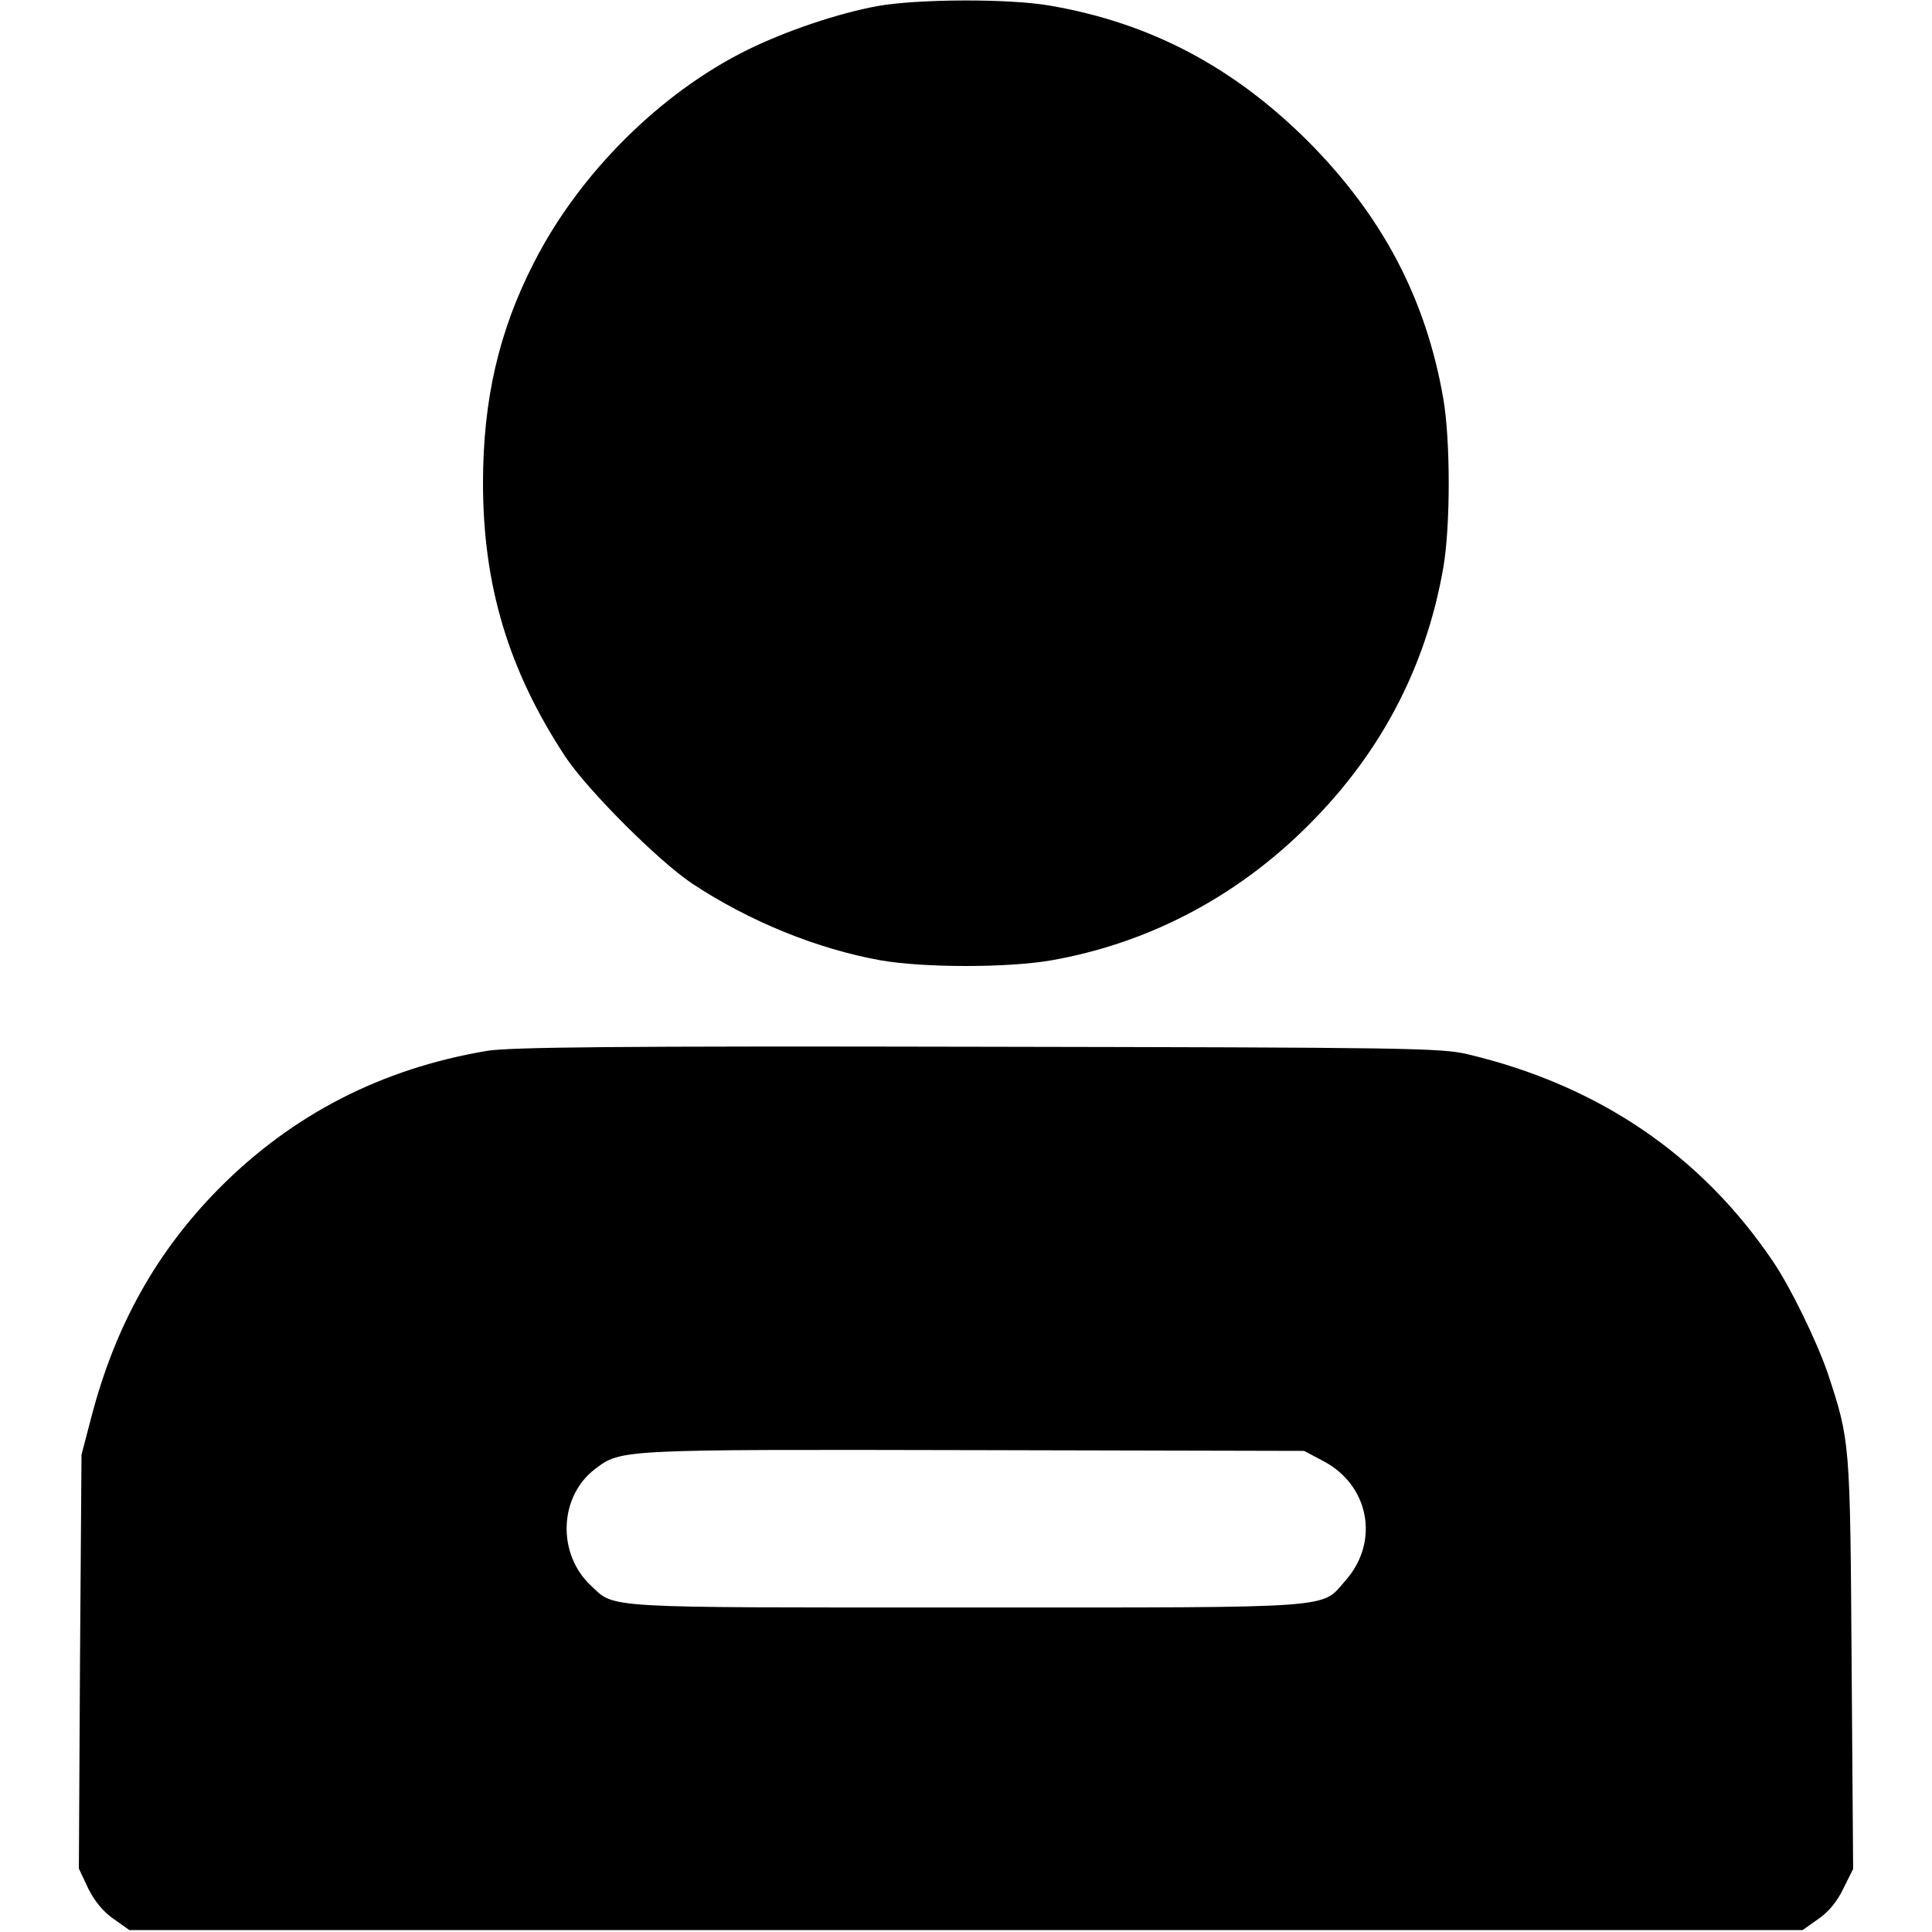 <?xml version="1.0" standalone="no"?>
<!DOCTYPE svg PUBLIC "-//W3C//DTD SVG 20010904//EN"
 "http://www.w3.org/TR/2001/REC-SVG-20010904/DTD/svg10.dtd">
<svg version="1.0" xmlns="http://www.w3.org/2000/svg"
 width="512pt" height="512pt" viewBox="0 0 512 512"
 preserveAspectRatio="xMidYMid meet">
<g transform="translate(0,512) scale(0.1,-0.1)"
fill="#000000" stroke="none">
<path d="M2326 5104 c-104 -19 -241 -65 -345 -116 -231 -114 -446 -328 -566
-564 -93 -181 -135 -364 -135 -584 0 -272 68 -497 218 -725 60 -90 247 -277
337 -337 153 -101 332 -173 499 -203 115 -20 337 -20 452 0 250 44 478 161
665 342 202 195 327 429 374 699 19 111 19 336 0 447 -46 266 -162 485 -359
683 -198 197 -417 313 -683 359 -108 19 -350 18 -457 -1z"/>
<path d="M1290 2335 c-279 -47 -516 -169 -710 -365 -165 -167 -274 -362 -337
-602 l-27 -103 -4 -549 -3 -548 25 -53 c17 -34 41 -63 68 -81 l41 -29 2217 0
2217 0 41 29 c27 18 51 47 67 81 l26 52 -4 544 c-4 589 -4 590 -63 769 -29 85
-99 229 -146 298 -191 282 -463 466 -808 548 -70 17 -163 18 -1300 20 -957 2
-1241 -1 -1300 -11z m2215 -1086 c123 -63 152 -213 62 -316 -68 -77 -5 -73
-1005 -73 -976 0 -931 -3 -996 58 -90 84 -85 236 11 309 69 52 61 52 1003 50
l876 -2 49 -26z"/>
</g>
</svg>
